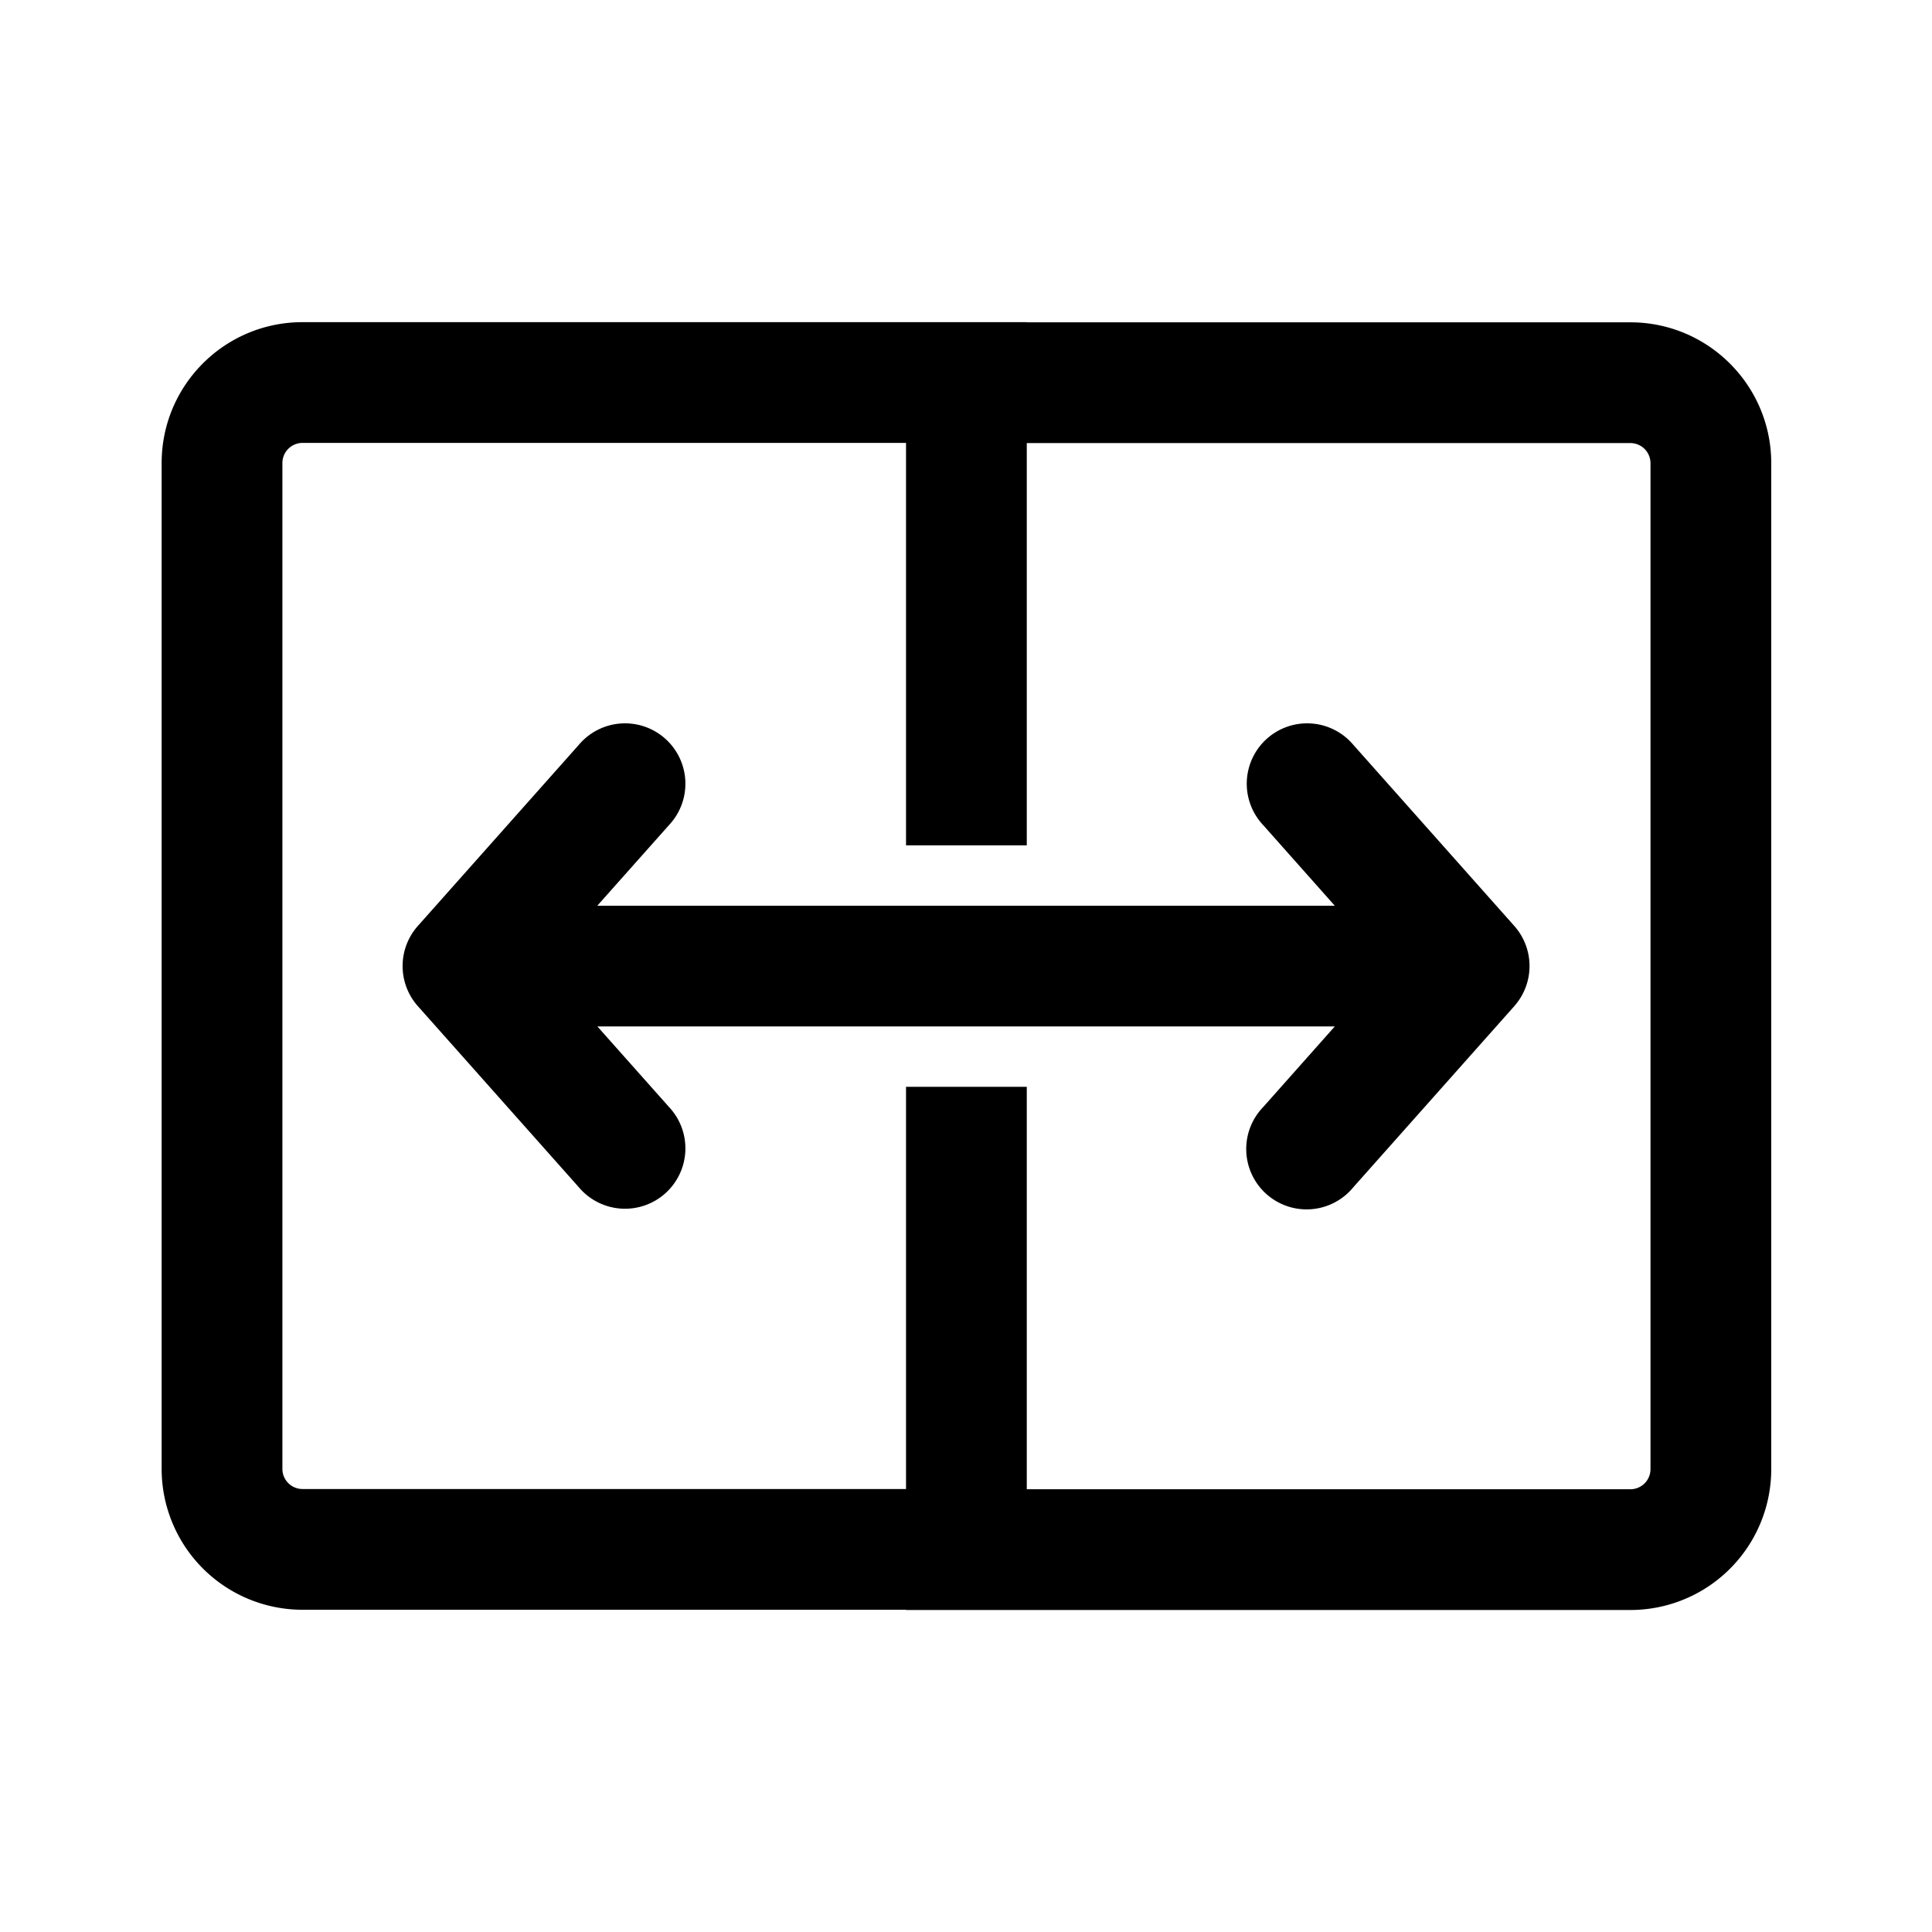 <svg xmlns="http://www.w3.org/2000/svg" width="3em" height="3em" viewBox="0 0 24 24"><path fill="currentColor" d="M8.311 10.249a.75.75 0 1 0-1.12-.997l-2 2.25a.75.75 0 0 0 0 .997l2 2.25a.75.75 0 1 0 1.12-.997l-.89-1.001h9.16l-.89 1.002a.75.75 0 1 0 1.12.996l2-2.25l.01-.012a.75.75 0 0 0-.012-.987l-1.998-2.248a.75.75 0 1 0-1.12.997l.89 1.002H7.42zm4.444-6.247v.002h7.498c.966 0 1.75.784 1.75 1.75V18.25a1.75 1.75 0 0 1-1.75 1.75h-8.998v-.003H3.758a1.75 1.75 0 0 1-1.75-1.75V5.752c0-.967.783-1.75 1.75-1.75zm7.498 1.502h-7.498v4.997h-1.5V5.502H3.758a.25.25 0 0 0-.25.25v12.495c0 .138.112.25.25.25h7.497v-4.996h1.5V18.5h7.498a.25.25 0 0 0 .25-.25V5.754a.25.25 0 0 0-.25-.25"/></svg>